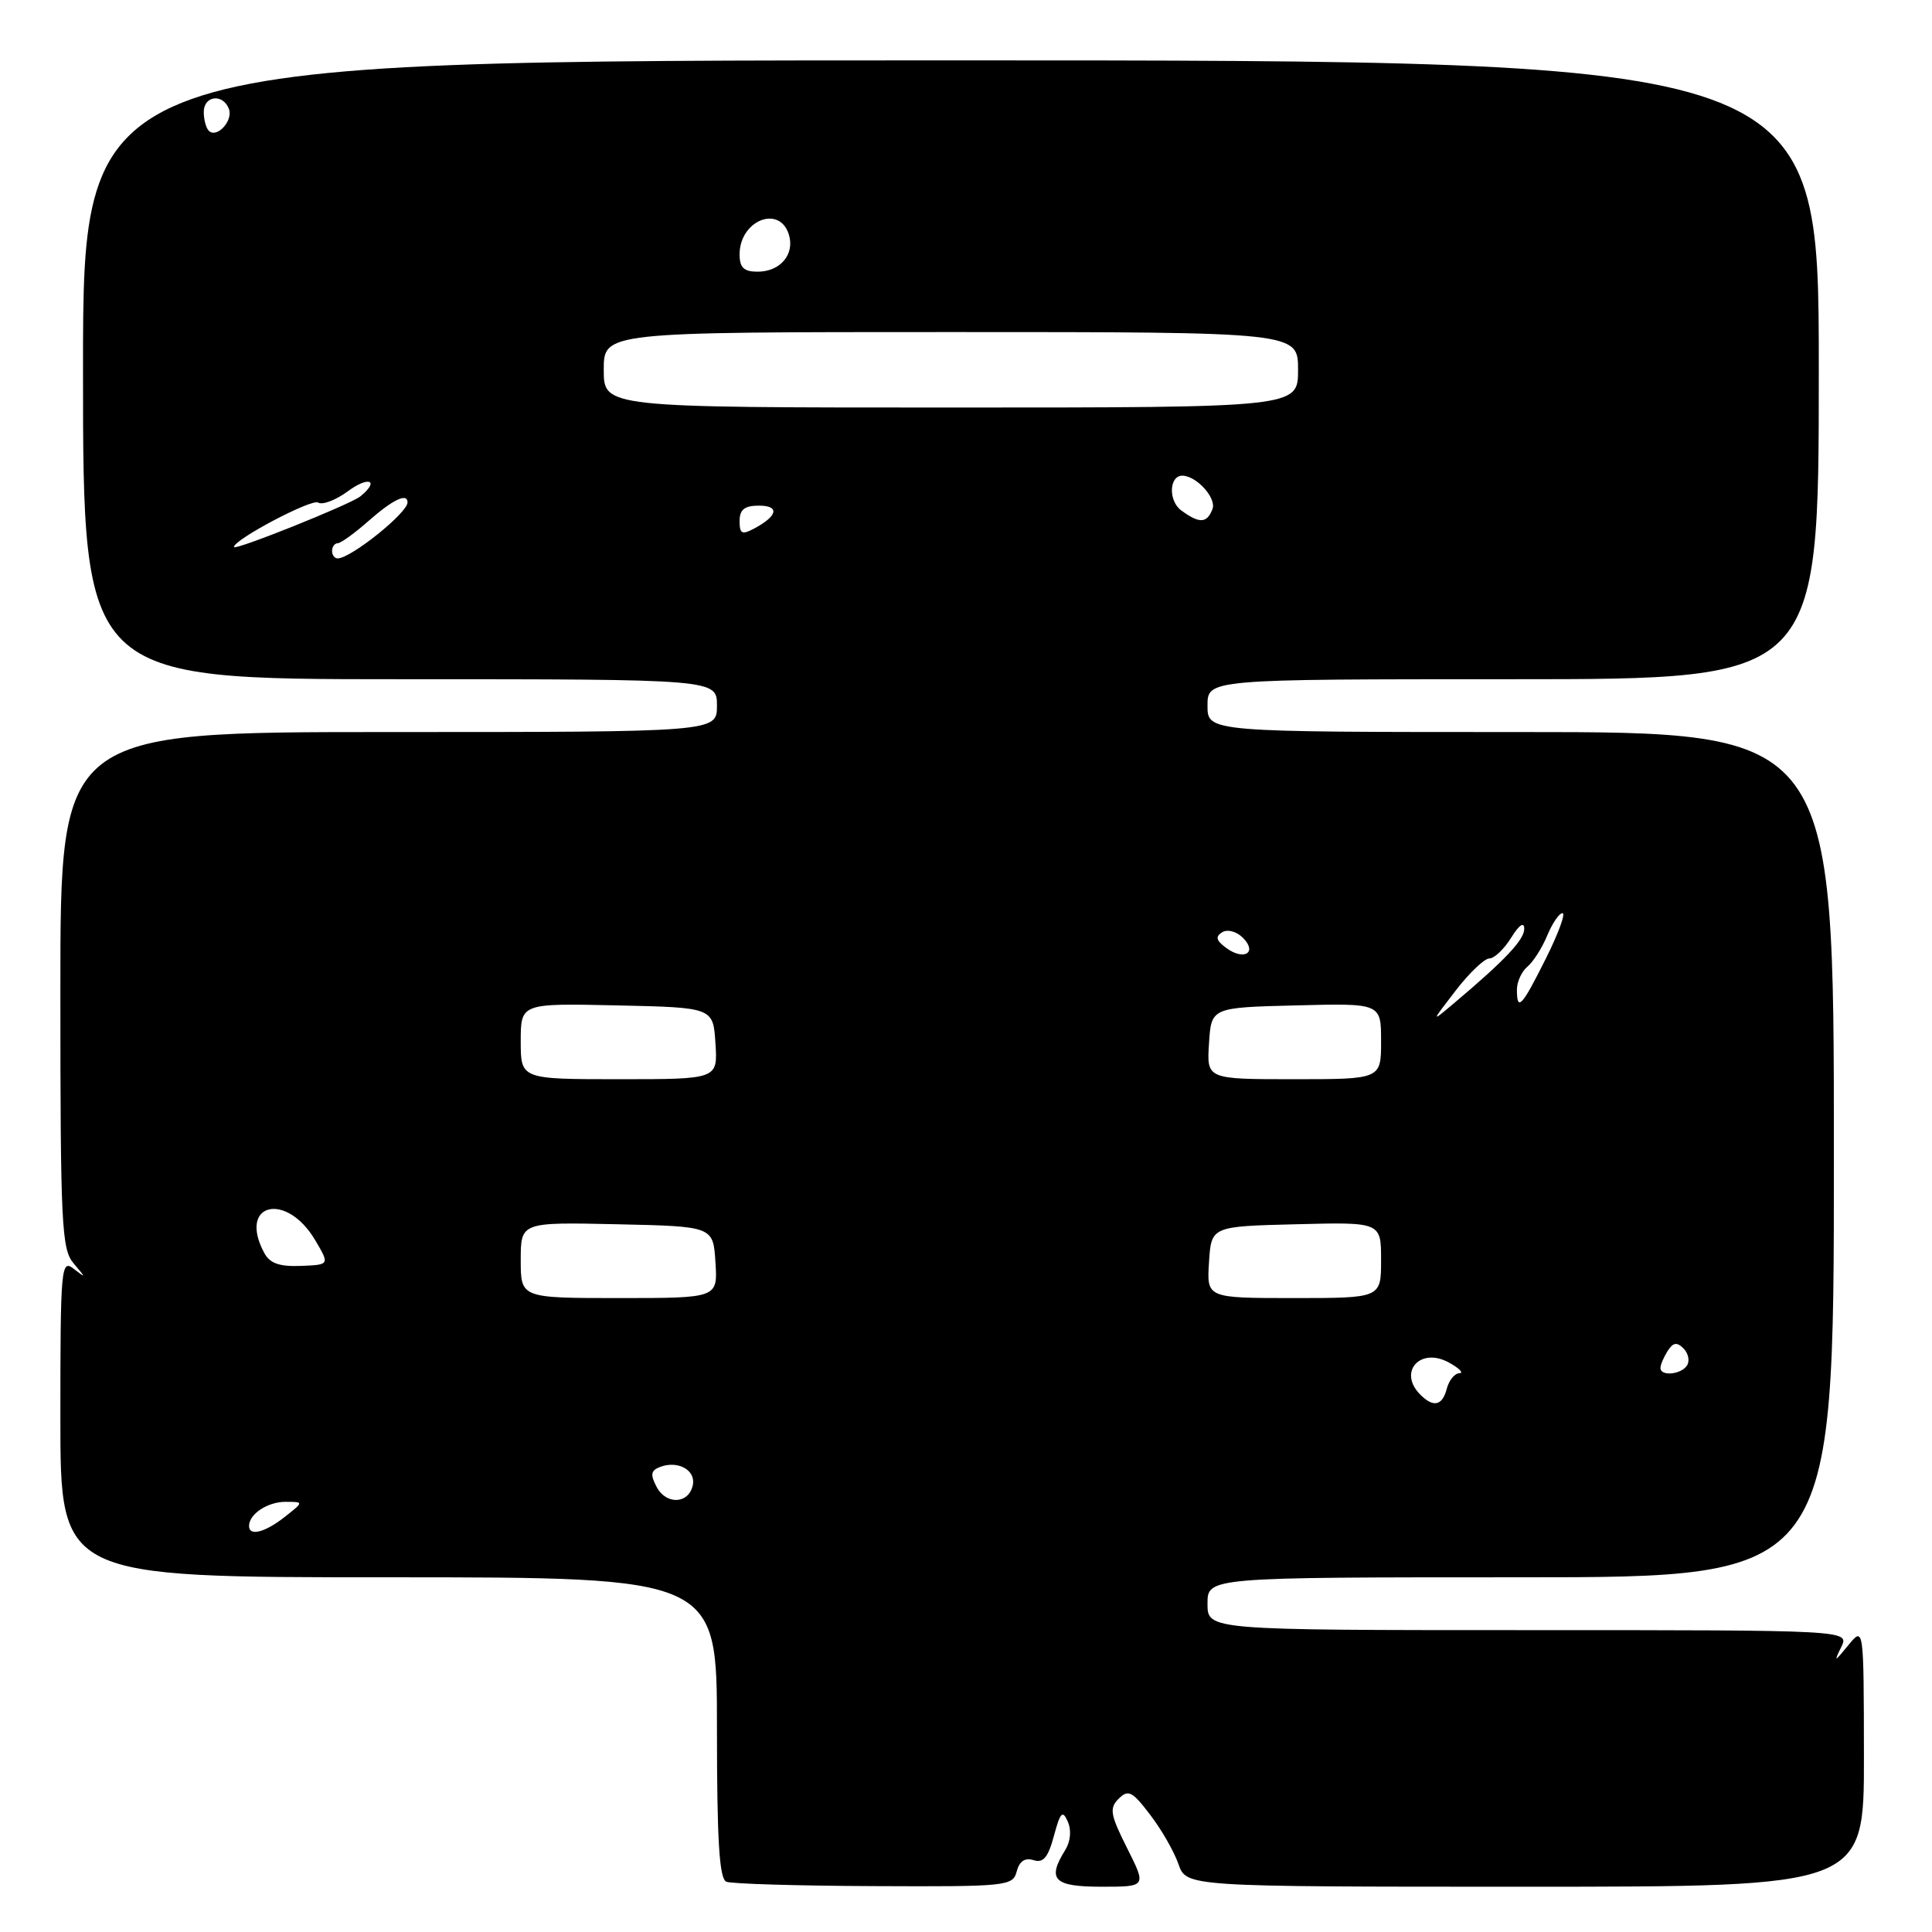 <?xml version="1.0" encoding="UTF-8" standalone="no"?>
<!DOCTYPE svg PUBLIC "-//W3C//DTD SVG 1.1//EN" "http://www.w3.org/Graphics/SVG/1.1/DTD/svg11.dtd" >
<svg xmlns="http://www.w3.org/2000/svg" xmlns:xlink="http://www.w3.org/1999/xlink" version="1.1" viewBox="0 0 256 256">
 <g >
 <path fill="currentColor"
d=" M 134.72 247.97 C 135.07 246.62 135.81 246.12 136.95 246.48 C 138.24 246.89 138.88 246.13 139.65 243.26 C 140.50 240.11 140.80 239.80 141.49 241.38 C 141.99 242.51 141.85 244.00 141.16 245.12 C 138.70 249.06 139.62 250.00 145.96 250.00 C 151.92 250.00 151.92 250.00 149.35 244.89 C 147.11 240.44 146.97 239.60 148.23 238.34 C 149.50 237.08 150.03 237.35 152.39 240.45 C 153.89 242.40 155.58 245.35 156.15 247.00 C 157.20 250.00 157.20 250.00 202.10 250.00 C 247.00 250.00 247.00 250.00 246.98 232.75 C 246.96 215.50 246.96 215.50 244.91 218.00 C 243.07 220.26 242.97 220.28 243.97 218.25 C 245.07 216.00 245.07 216.00 202.54 216.00 C 160.00 216.00 160.00 216.00 160.00 212.50 C 160.00 209.00 160.00 209.00 201.50 209.00 C 243.00 209.00 243.00 209.00 243.00 153.00 C 243.00 97.00 243.00 97.00 201.50 97.00 C 160.00 97.00 160.00 97.00 160.00 93.50 C 160.00 90.00 160.00 90.00 200.50 90.00 C 241.00 90.00 241.00 90.00 241.00 49.00 C 241.00 8.00 241.00 8.00 126.00 8.00 C 11.00 8.00 11.00 8.00 11.00 49.00 C 11.00 90.00 11.00 90.00 53.00 90.00 C 95.00 90.00 95.00 90.00 95.00 93.50 C 95.00 97.00 95.00 97.00 51.50 97.00 C 8.00 97.00 8.00 97.00 8.00 131.17 C 8.00 162.26 8.16 165.53 9.75 167.40 C 11.42 169.37 11.42 169.40 9.75 168.11 C 8.10 166.83 8.00 167.91 8.00 187.88 C 8.00 209.00 8.00 209.00 51.50 209.00 C 95.00 209.00 95.00 209.00 95.00 228.92 C 95.00 243.91 95.31 248.96 96.25 249.34 C 96.94 249.62 105.75 249.88 115.84 249.92 C 133.46 250.00 134.21 249.92 134.72 247.97 Z  M 33.00 202.20 C 33.00 200.62 35.45 199.00 37.83 199.00 C 40.27 199.00 40.27 199.00 37.73 201.00 C 35.10 203.07 33.00 203.60 33.00 202.20 Z  M 87.02 197.05 C 86.14 195.39 86.23 194.85 87.46 194.38 C 89.80 193.48 92.19 194.78 91.81 196.74 C 91.32 199.27 88.32 199.46 87.02 197.05 Z  M 188.20 184.80 C 185.19 181.79 188.19 178.44 192.00 180.55 C 193.38 181.31 193.99 181.95 193.37 181.96 C 192.74 181.98 192.00 182.90 191.71 184.00 C 191.12 186.28 189.94 186.54 188.20 184.80 Z  M 220.02 181.25 C 220.02 180.84 220.45 179.83 220.97 179.01 C 221.69 177.88 222.20 177.80 223.07 178.67 C 223.71 179.31 223.92 180.31 223.55 180.91 C 222.80 182.14 219.99 182.41 220.02 181.25 Z  M 69.00 166.97 C 69.00 161.94 69.00 161.94 81.75 162.22 C 94.50 162.50 94.50 162.50 94.80 167.25 C 95.11 172.00 95.11 172.00 82.05 172.00 C 69.00 172.00 69.00 172.00 69.00 166.97 Z  M 160.20 167.25 C 160.50 162.50 160.50 162.50 171.75 162.22 C 183.00 161.93 183.00 161.93 183.00 166.97 C 183.00 172.00 183.00 172.00 171.45 172.00 C 159.89 172.00 159.89 172.00 160.20 167.25 Z  M 35.01 166.01 C 31.48 159.42 37.93 157.83 41.77 164.34 C 43.69 167.59 43.69 167.59 39.85 167.74 C 37.01 167.85 35.75 167.40 35.01 166.01 Z  M 69.00 137.97 C 69.00 132.94 69.00 132.94 81.75 133.22 C 94.50 133.50 94.50 133.50 94.80 138.25 C 95.11 143.00 95.11 143.00 82.05 143.00 C 69.00 143.00 69.00 143.00 69.00 137.97 Z  M 160.20 138.25 C 160.50 133.50 160.50 133.50 171.75 133.22 C 183.00 132.93 183.00 132.93 183.00 137.97 C 183.00 143.00 183.00 143.00 171.45 143.00 C 159.89 143.00 159.89 143.00 160.20 138.25 Z  M 192.89 131.25 C 194.69 128.91 196.70 127.00 197.35 127.00 C 198.00 127.00 199.30 125.76 200.24 124.25 C 201.29 122.55 201.96 122.10 201.97 123.05 C 202.00 124.51 199.44 127.22 192.56 133.02 C 189.61 135.50 189.61 135.50 192.89 131.25 Z  M 201.00 131.12 C 201.00 130.09 201.63 128.72 202.39 128.09 C 203.16 127.45 204.34 125.60 205.01 123.97 C 205.69 122.34 206.60 121.00 207.04 121.00 C 207.48 121.00 206.49 123.70 204.84 127.00 C 201.64 133.41 201.00 134.09 201.00 131.12 Z  M 162.50 125.62 C 161.14 124.63 161.01 124.11 161.94 123.53 C 162.65 123.10 163.84 123.41 164.69 124.26 C 166.65 126.22 164.85 127.34 162.50 125.62 Z  M 44.00 73.00 C 44.00 72.45 44.34 71.99 44.75 71.98 C 45.16 71.98 47.02 70.63 48.89 68.98 C 52.07 66.18 54.00 65.27 54.00 66.57 C 54.00 67.96 46.50 73.98 44.75 73.99 C 44.34 74.00 44.00 73.55 44.00 73.00 Z  M 31.00 72.48 C 31.00 71.49 41.29 66.06 42.15 66.59 C 42.72 66.95 44.50 66.27 46.10 65.09 C 48.87 63.04 50.35 63.65 47.75 65.77 C 46.45 66.83 31.00 73.02 31.00 72.48 Z  M 98.00 69.04 C 98.00 67.52 98.65 67.00 100.56 67.00 C 103.34 67.00 103.06 68.36 99.94 70.03 C 98.31 70.90 98.00 70.74 98.00 69.04 Z  M 156.53 67.64 C 154.77 66.36 154.91 62.96 156.72 63.03 C 158.61 63.11 161.21 66.02 160.66 67.45 C 159.93 69.36 158.93 69.40 156.53 67.64 Z  M 80.00 49.00 C 80.00 44.00 80.00 44.00 126.00 44.00 C 172.00 44.00 172.00 44.00 172.00 49.00 C 172.00 54.00 172.00 54.00 126.00 54.00 C 80.00 54.00 80.00 54.00 80.00 49.00 Z  M 98.00 33.70 C 98.00 29.23 103.26 27.09 104.52 31.05 C 105.35 33.68 103.41 36.00 100.38 36.00 C 98.56 36.00 98.00 35.46 98.00 33.70 Z  M 27.66 17.32 C 27.30 16.96 27.00 15.84 27.00 14.83 C 27.00 12.67 29.54 12.36 30.33 14.43 C 30.93 15.99 28.72 18.39 27.66 17.32 Z "/>
</g>
</svg>